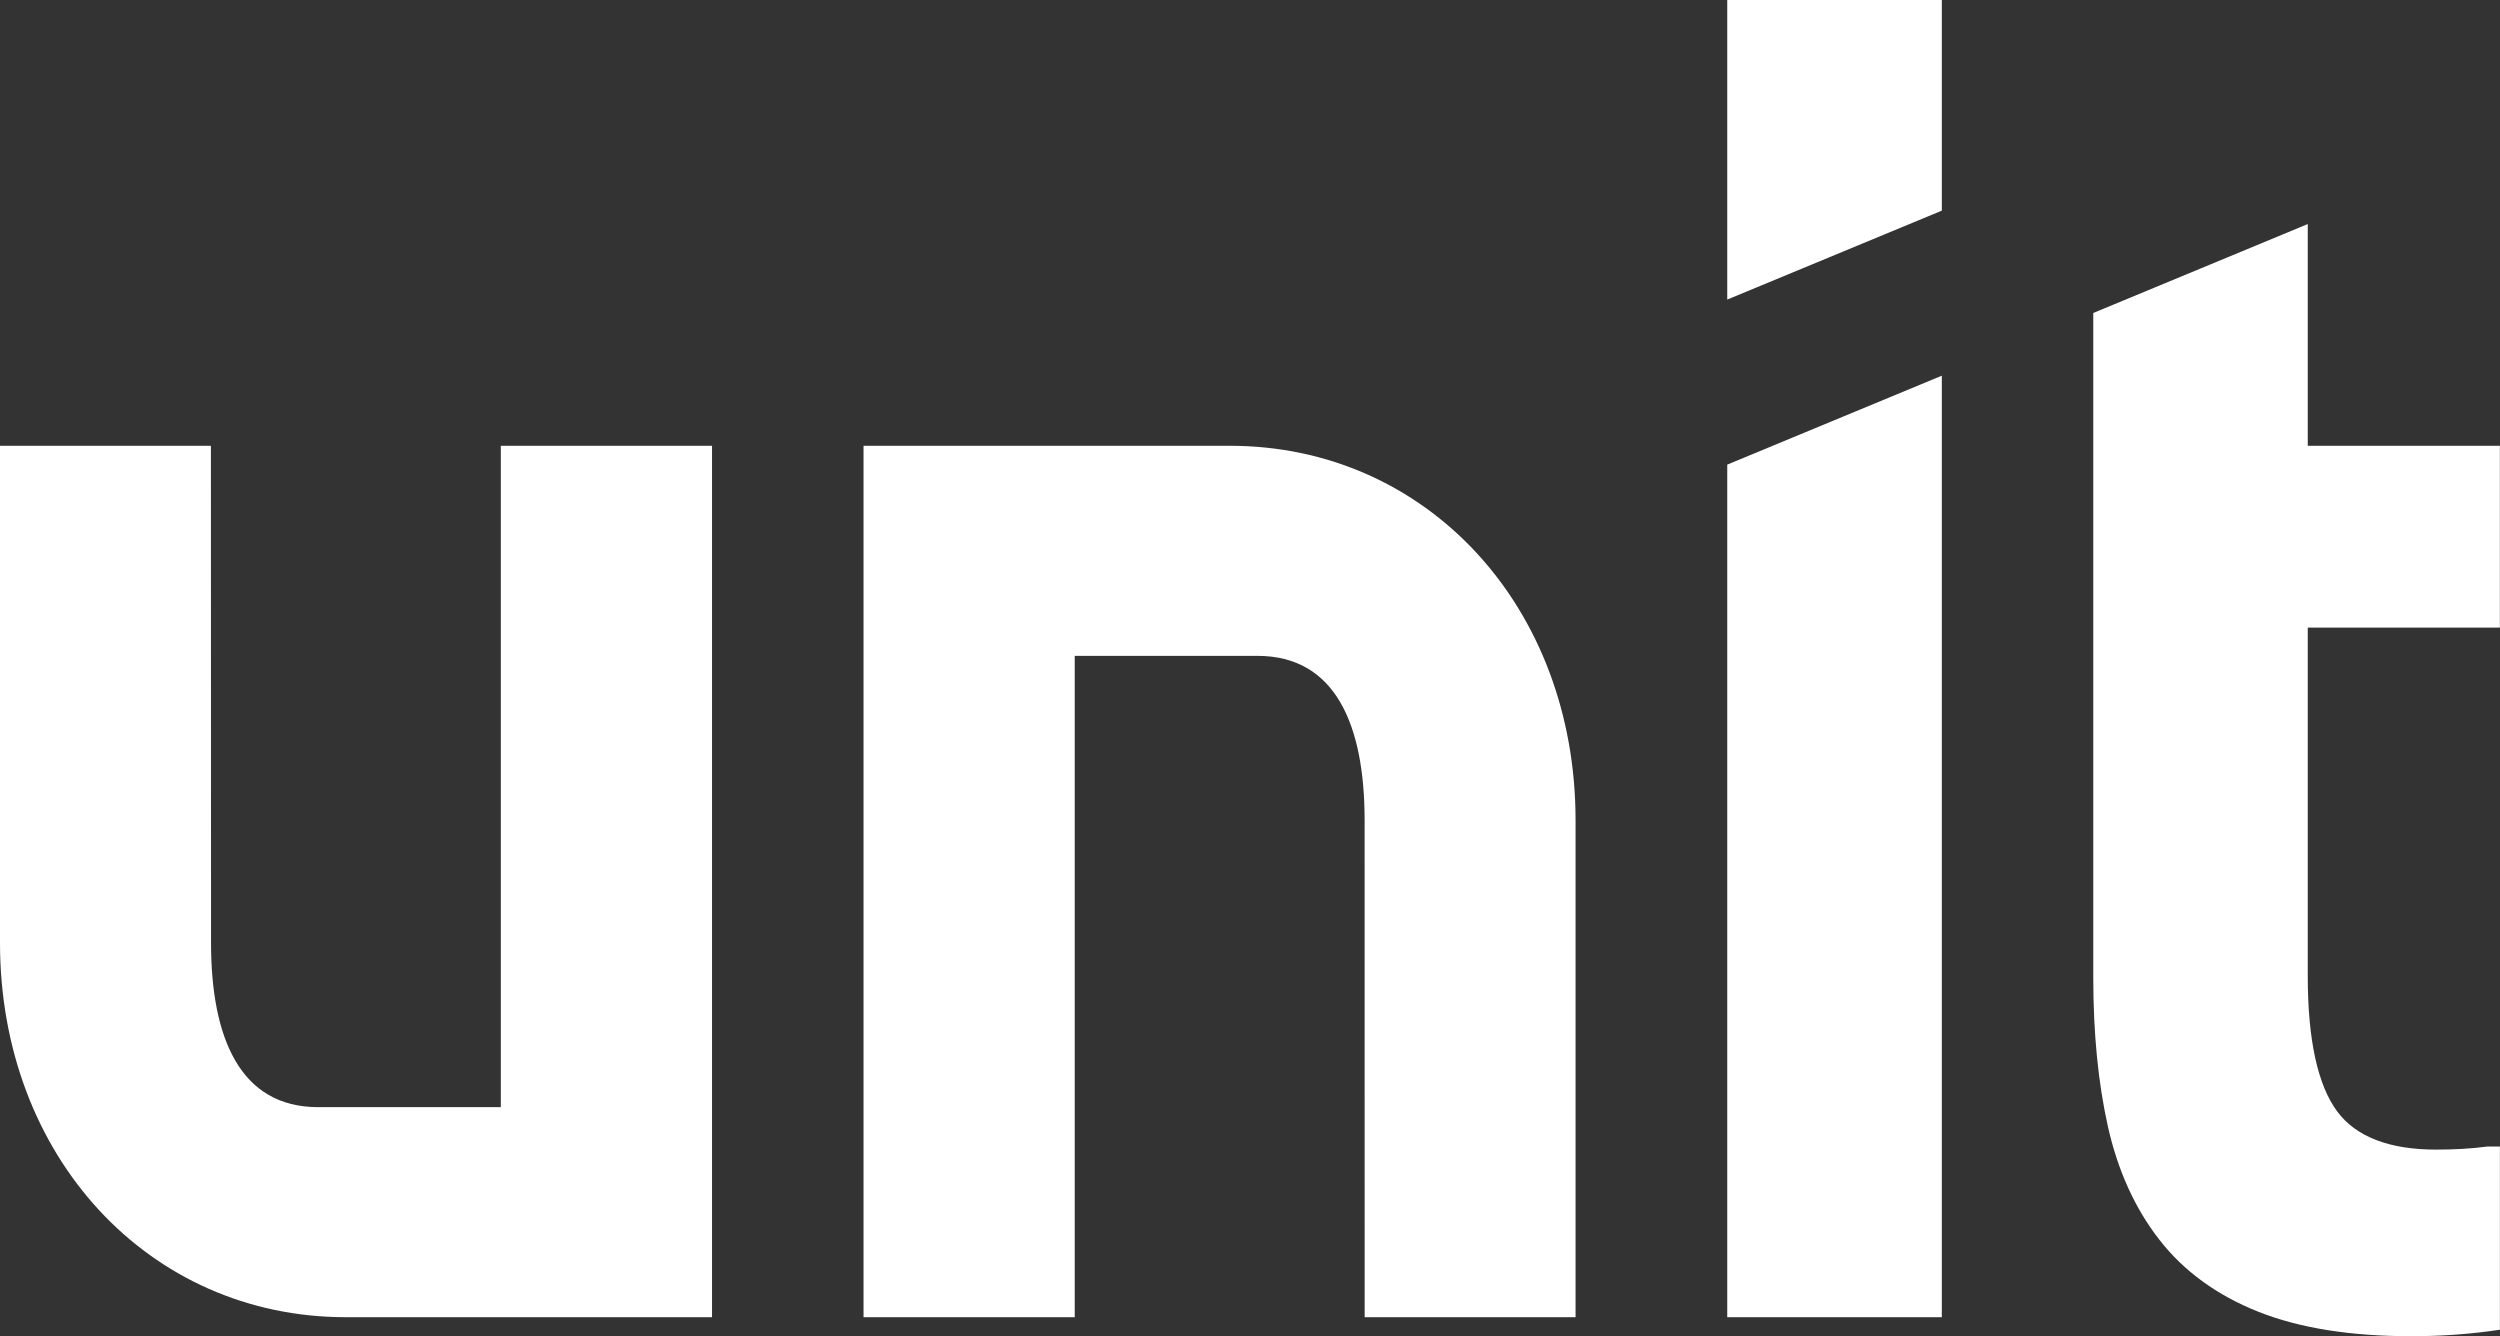 <svg width="58" height="31" viewBox="0 0 58 31" fill="none" xmlns="http://www.w3.org/2000/svg">
<rect x="0" y="0" width="58" height="31" fill="#333333" stroke="none"/>
<path d="M11.619 25.686H7.381C5.571 25.686 4.896 24.082 4.896 21.872L4.893 10.342H0V21.872C0 26.825 3.449 30.559 8.023 30.559H16.519V10.342H11.619V25.686Z" fill="white"/>
<path d="M24.936 15.216H29.174C30.983 15.216 31.659 16.82 31.659 19.03L31.66 30.559H36.553V19.03C36.553 14.076 33.104 10.342 28.53 10.342H20.034V30.559H24.934V15.216H24.936Z" fill="white"/>
<path d="M40.072 30.559H45.05V8.716L40.072 10.779V30.559Z" fill="white"/>
<path d="M57.737 26.599L57.703 26.6C57.334 26.649 56.934 26.671 56.518 26.671C55.433 26.671 54.662 26.374 54.225 25.788C53.771 25.178 53.54 24.121 53.54 22.646V14.561H57.997V10.342H53.54V5.198L48.564 7.261V22.684C48.564 23.967 48.678 25.125 48.902 26.128C49.13 27.15 49.531 28.035 50.093 28.756C50.657 29.486 51.431 30.05 52.392 30.432C53.34 30.81 54.531 31 55.931 31C56.581 31 57.2 30.959 57.774 30.881L57.998 30.849V26.599H57.737Z" fill="white"/>
<path d="M40.072 0V6.95L45.05 4.887V0H40.072Z" fill="white"/>
</svg>
